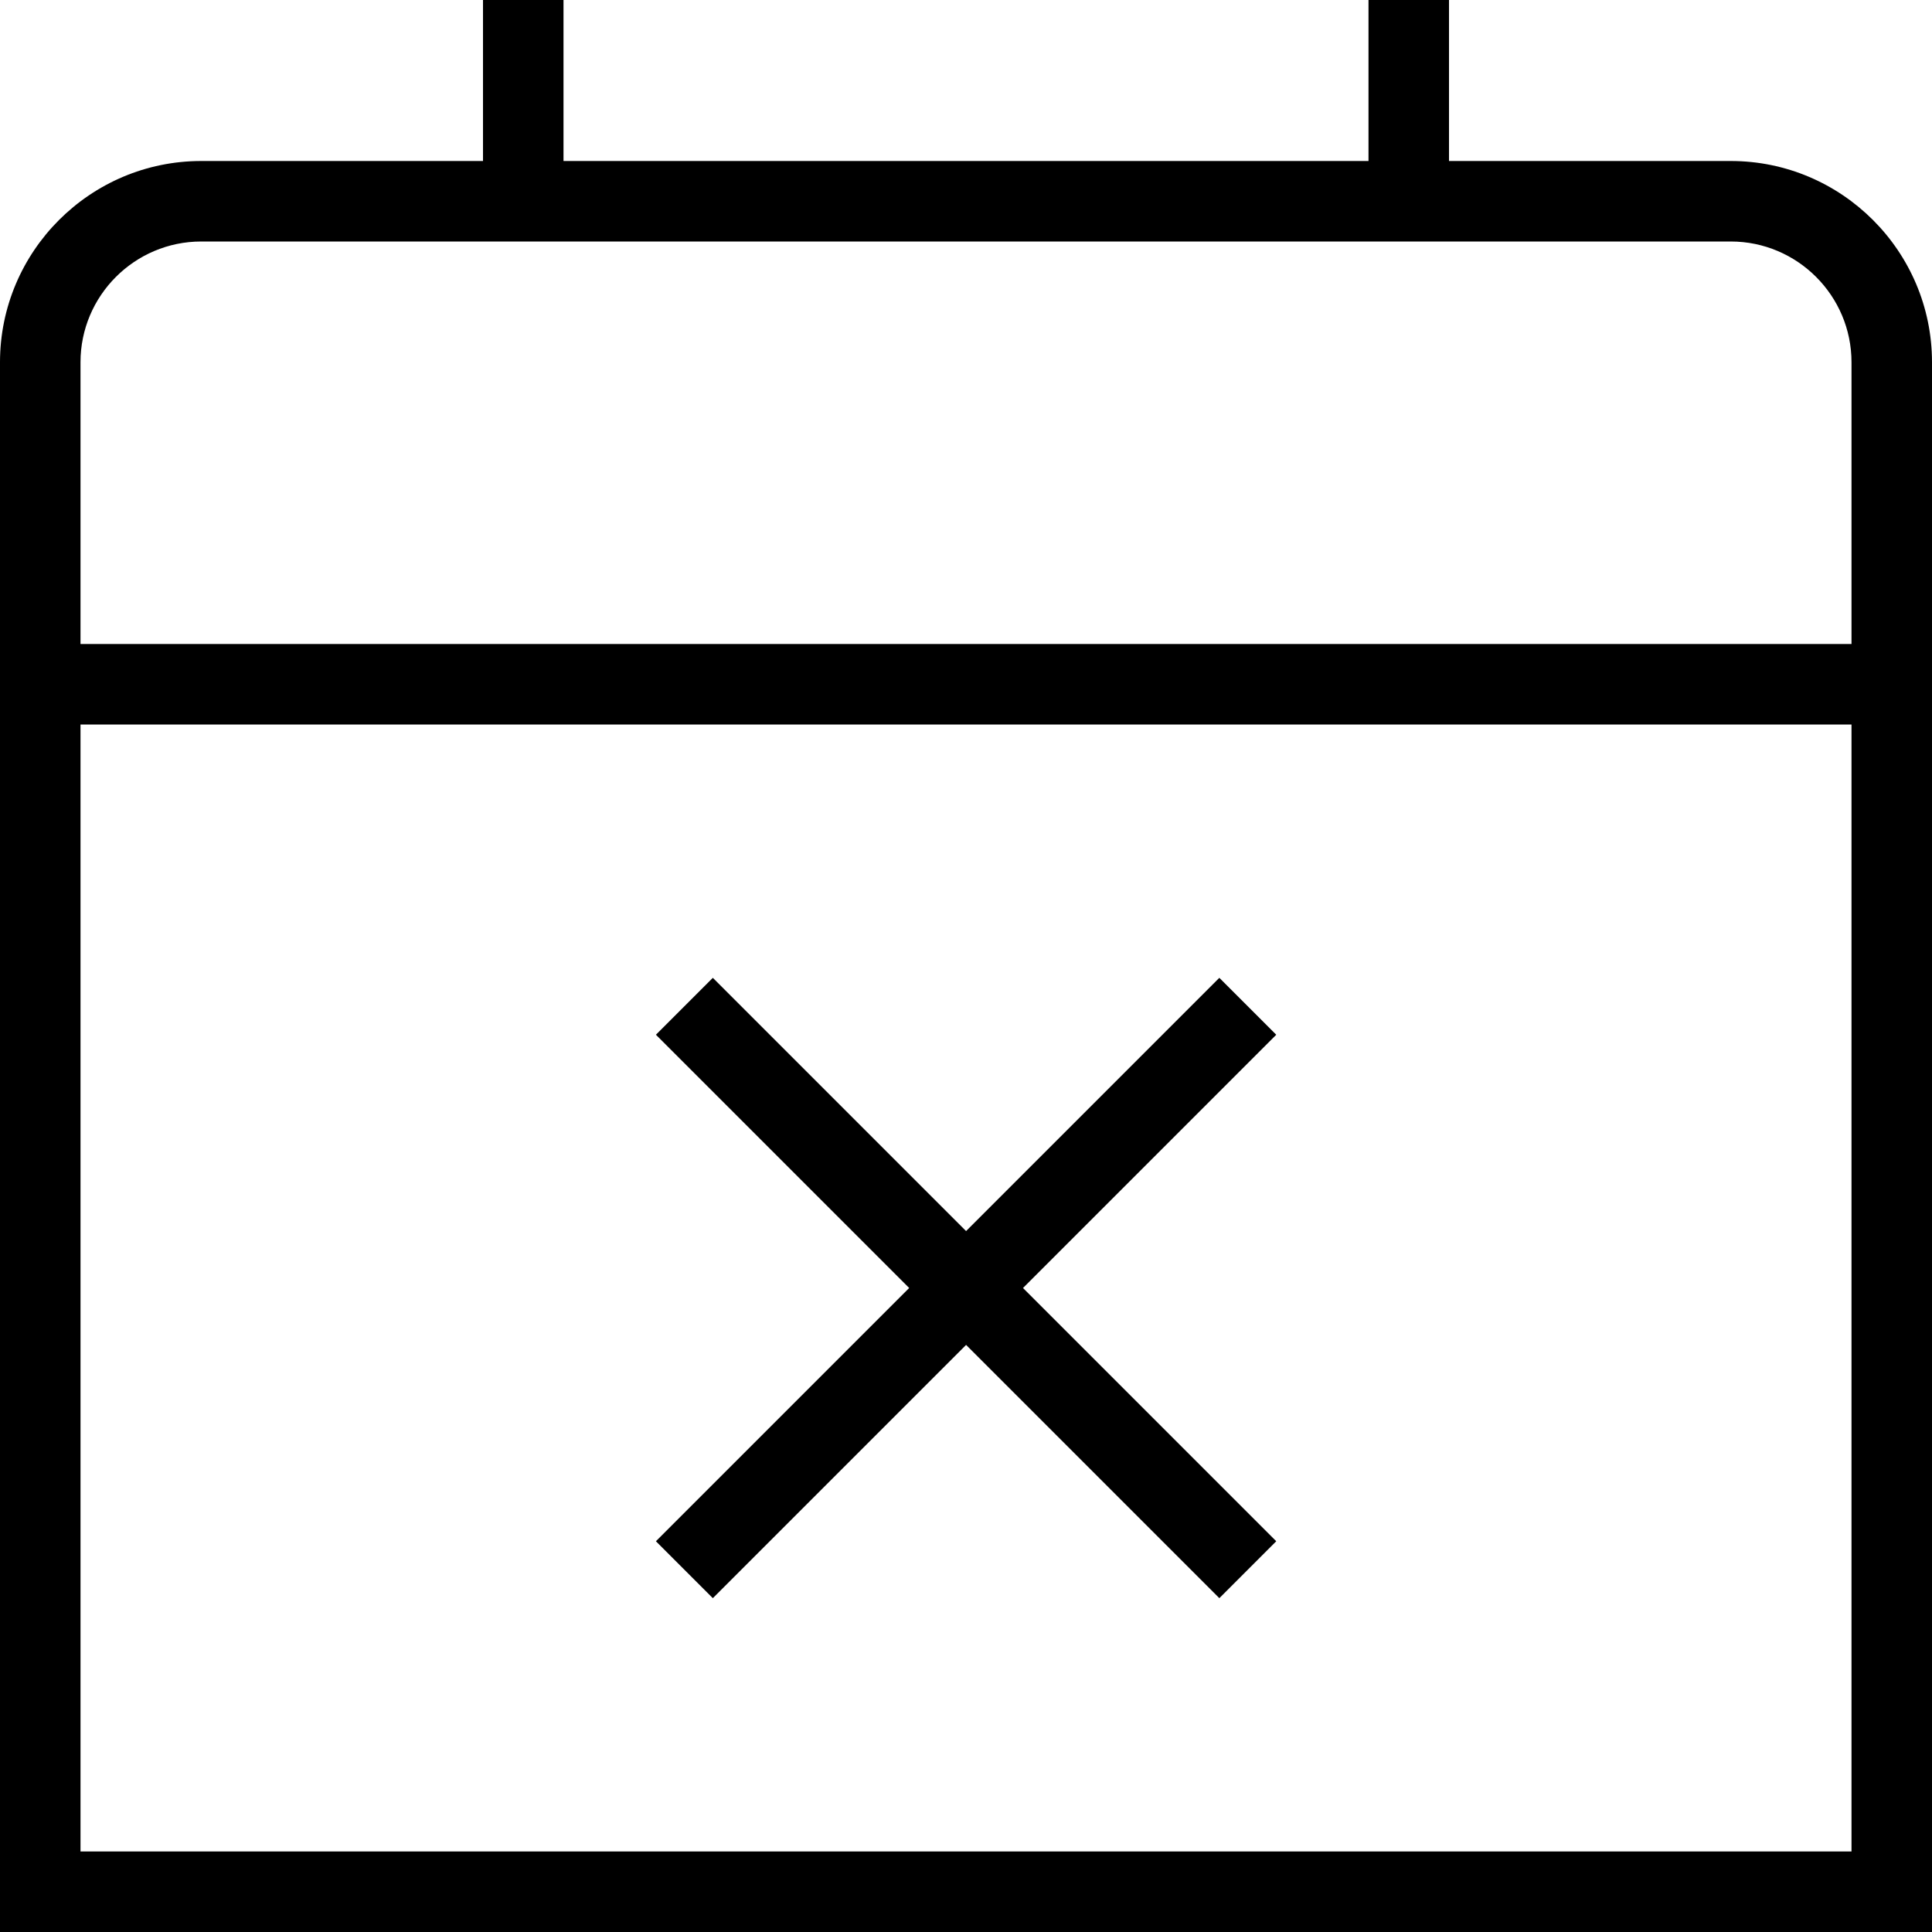 <?xml version="1.0" encoding="UTF-8"?>
<svg xmlns="http://www.w3.org/2000/svg" id="Layer_1" data-name="Layer 1" viewBox="0 0 24 24" width="512" height="512"><path d="m21.5,2h-3.5V0h-1v2H7V0h-1v2h-3.5c-1.378,0-2.5,1.121-2.5,2.5v19.5h24V4.5c0-1.379-1.122-2.5-2.5-2.5ZM2.5,3h19c.827,0,1.5.673,1.5,1.5v3.5H1v-3.5c0-.827.673-1.5,1.5-1.5Zm-1.5,20v-14h22v14H1Zm14.854-10.146l-3.146,3.146,3.146,3.146-.707.707-3.146-3.146-3.146,3.146-.707-.707,3.146-3.146-3.146-3.146.707-.707,3.146,3.146,3.146-3.146.707.707Z"/></svg>
